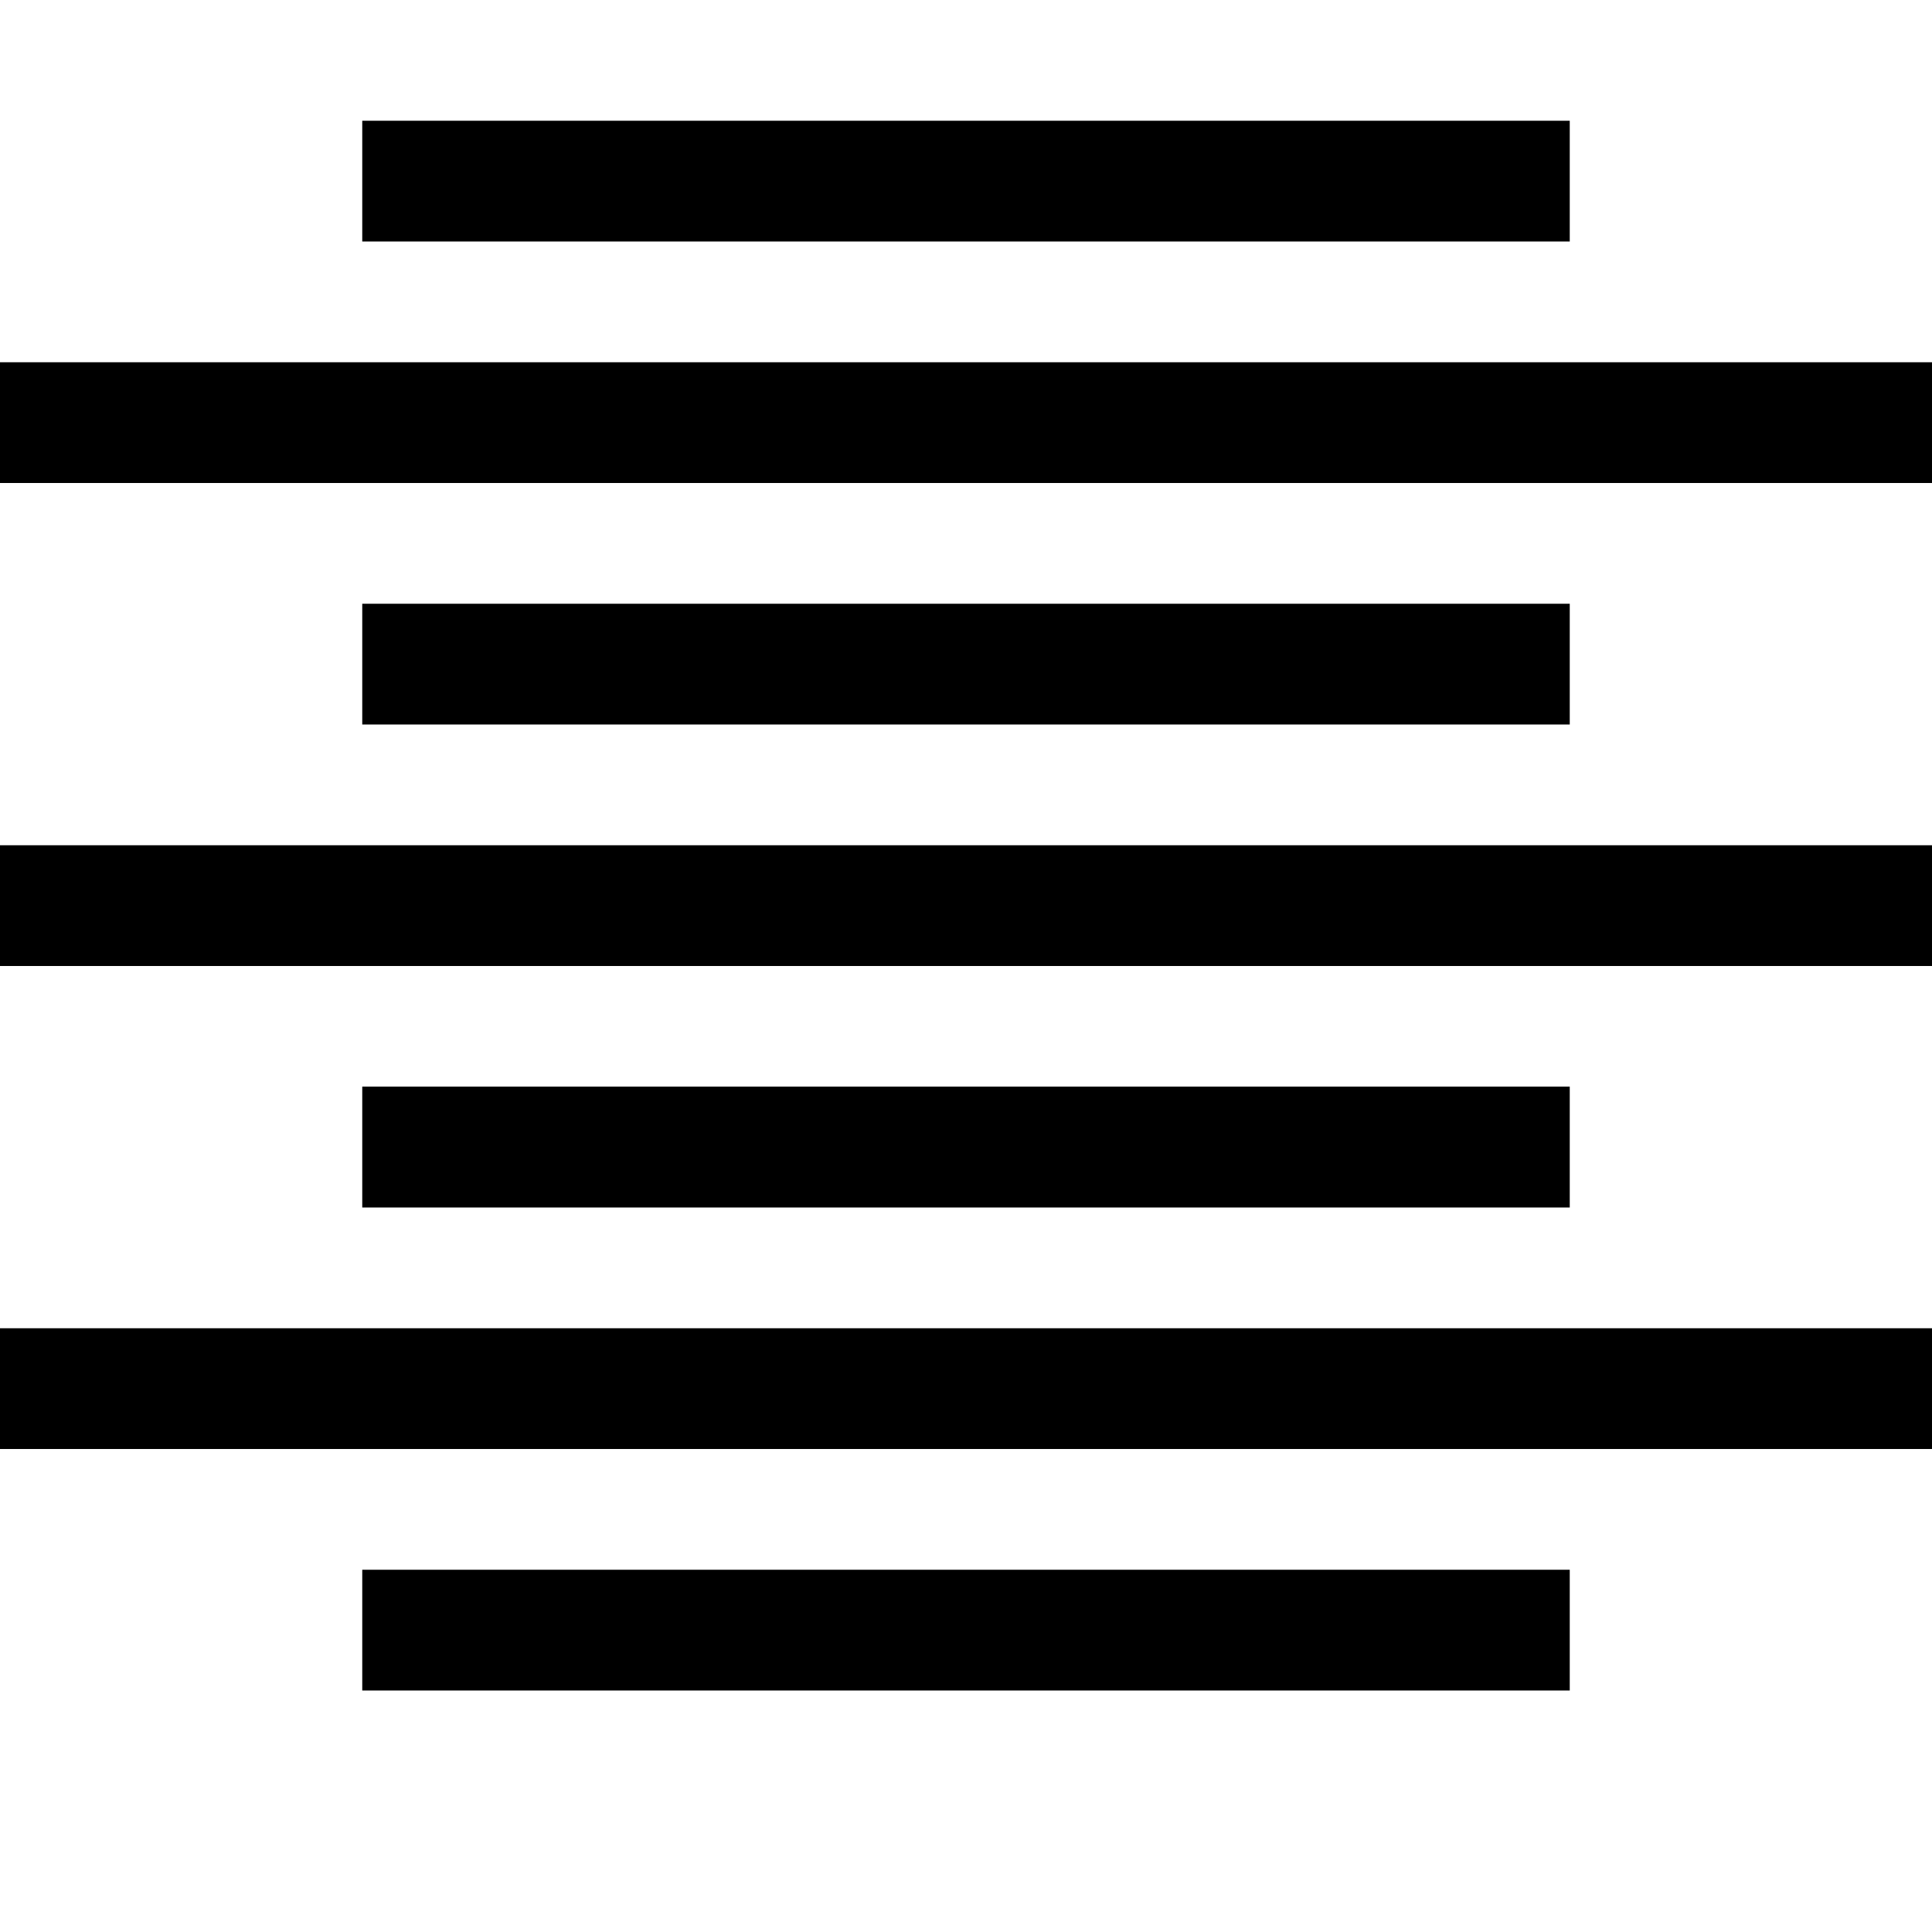<svg xmlns="http://www.w3.org/2000/svg" xlink="http://www.w3.org/1999/xlink" width="16" height="16" viewBox="0 0 16 16"><path d="M3,2 L3,1 L13,1 L13,2 L3,2 Z M0,4 L0,3 L16,3 L16,4 L0,4 Z M3,6 L3,5 L13,5 L13,6 L3,6 Z M0,8 L0,7 L16,7 L16,8 L0,8 Z M3,10 L3,8.999 L13,8.999 L13,10 L3,10 Z M0,12 L0,11 L16,11 L16,12 L0,12 Z M3,14 L3,13 L13,13 L13,14 L3,14 Z"/></svg>
